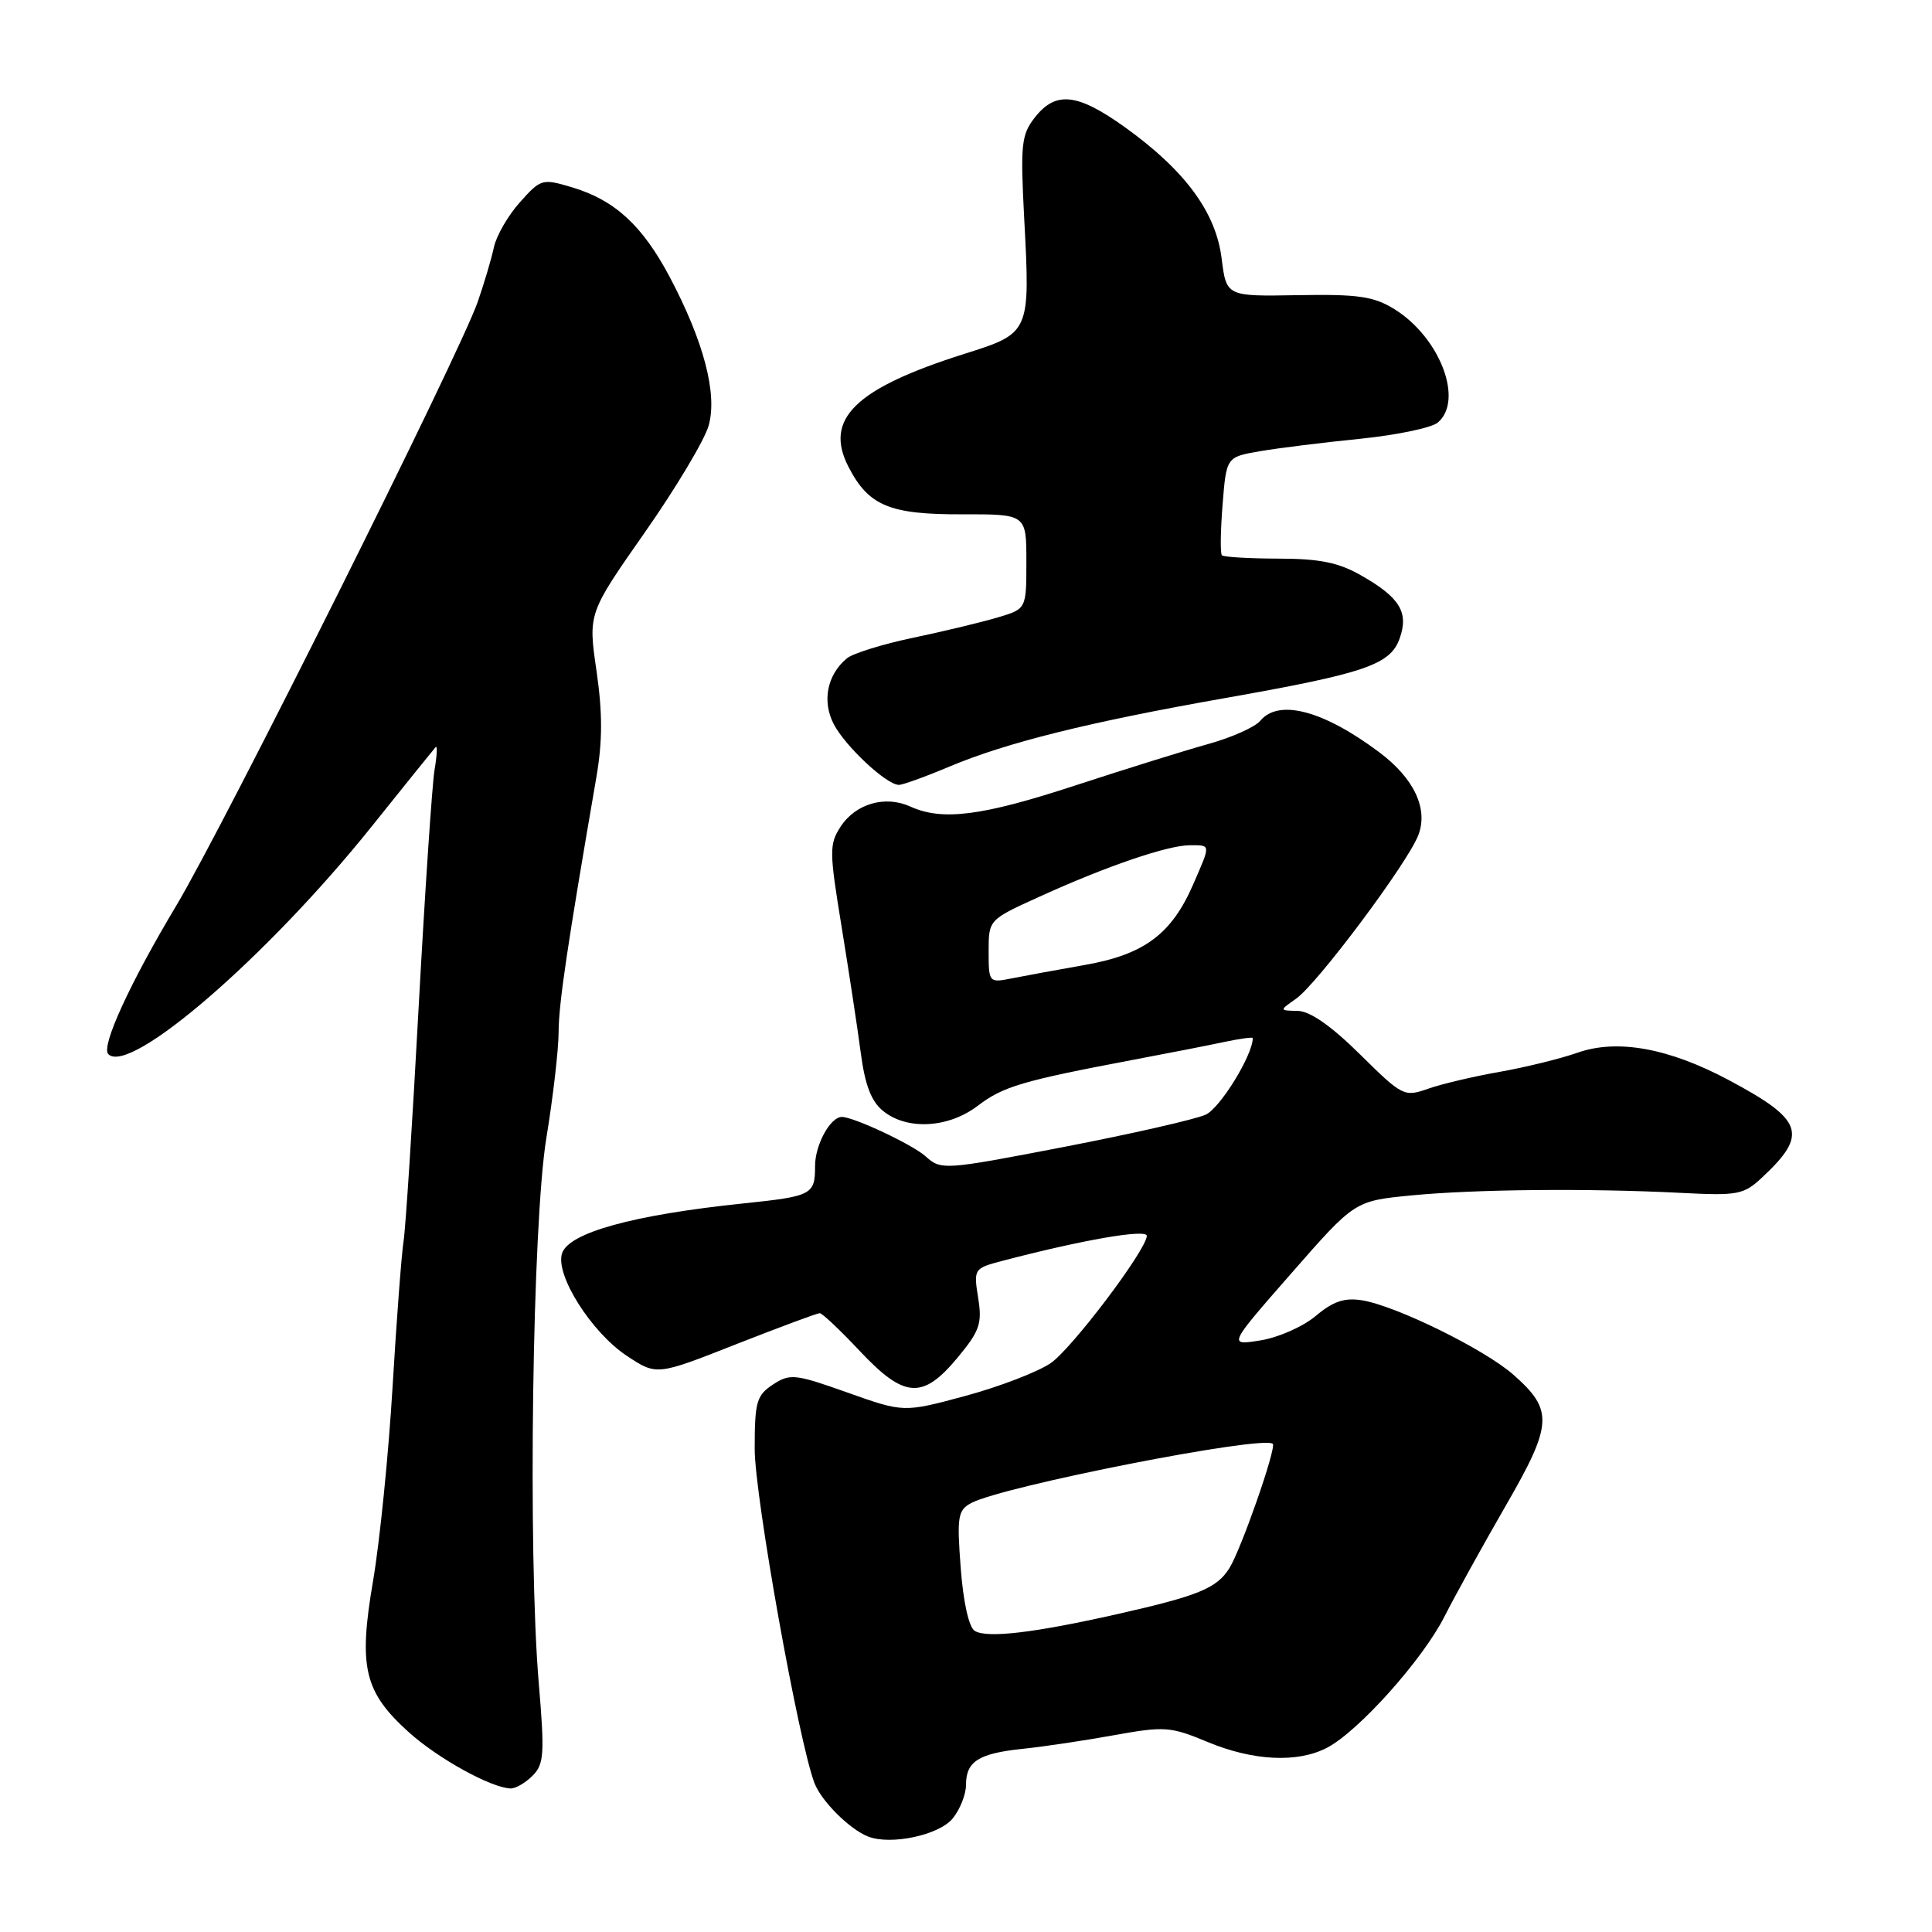 <?xml version="1.0" encoding="UTF-8" standalone="no"?>
<!DOCTYPE svg PUBLIC "-//W3C//DTD SVG 1.1//EN" "http://www.w3.org/Graphics/SVG/1.1/DTD/svg11.dtd" >
<svg xmlns="http://www.w3.org/2000/svg" xmlns:xlink="http://www.w3.org/1999/xlink" version="1.1" viewBox="0 0 256 256">
 <g >
 <path fill="currentColor"
d=" M 126.24 240.95 C 127.21 239.76 128.00 237.76 128.00 236.51 C 128.00 233.40 129.66 232.34 135.50 231.73 C 138.25 231.45 143.71 230.63 147.63 229.92 C 154.31 228.72 155.09 228.77 160.01 230.82 C 166.05 233.33 171.91 233.62 175.81 231.60 C 179.97 229.45 188.49 219.94 191.39 214.22 C 192.82 211.40 196.47 204.80 199.51 199.53 C 205.76 188.70 205.87 186.85 200.50 182.13 C 196.67 178.77 184.99 173.03 180.49 172.30 C 178.15 171.92 176.65 172.43 174.34 174.37 C 172.67 175.78 169.37 177.24 167.01 177.61 C 162.72 178.30 162.72 178.30 171.11 168.72 C 179.50 159.13 179.50 159.13 187.00 158.40 C 195.46 157.58 210.49 157.44 222.68 158.06 C 230.31 158.45 231.04 158.32 233.52 155.99 C 239.63 150.28 238.97 148.39 229.04 143.10 C 221.10 138.87 214.28 137.64 209.03 139.49 C 206.81 140.27 202.18 141.41 198.75 142.02 C 195.31 142.62 191.03 143.63 189.24 144.26 C 186.06 145.38 185.83 145.26 180.21 139.71 C 176.42 135.96 173.59 133.98 171.97 133.95 C 169.50 133.90 169.50 133.90 171.73 132.34 C 174.55 130.37 186.54 114.33 187.94 110.65 C 189.27 107.15 187.37 103.13 182.75 99.67 C 175.35 94.13 169.43 92.57 166.99 95.51 C 166.30 96.34 163.21 97.72 160.12 98.58 C 157.03 99.44 149.10 101.91 142.50 104.07 C 130.08 108.14 124.86 108.80 120.62 106.87 C 117.30 105.36 113.38 106.48 111.39 109.53 C 109.87 111.85 109.88 112.80 111.51 122.76 C 112.47 128.67 113.62 136.19 114.05 139.47 C 114.62 143.79 115.44 145.94 117.03 147.22 C 120.20 149.79 125.68 149.48 129.56 146.52 C 132.91 143.97 135.43 143.22 150.00 140.46 C 154.68 139.58 160.19 138.50 162.25 138.06 C 164.31 137.62 166.00 137.40 166.00 137.55 C 166.00 139.80 161.68 146.82 159.76 147.70 C 158.39 148.32 149.95 150.24 141.00 151.97 C 124.98 155.06 124.71 155.07 122.62 153.20 C 120.89 151.65 113.12 148.00 111.55 148.00 C 110.02 148.00 108.00 151.70 108.00 154.50 C 108.00 158.31 107.61 158.51 98.50 159.46 C 83.88 160.98 75.34 163.34 74.47 166.09 C 73.56 168.96 78.37 176.55 83.06 179.66 C 87.01 182.27 87.01 182.27 97.51 178.13 C 103.29 175.86 108.29 174.00 108.62 174.00 C 108.94 174.00 111.33 176.25 113.91 179.00 C 119.83 185.30 122.25 185.47 126.87 179.91 C 129.82 176.36 130.16 175.38 129.61 171.97 C 129.00 168.15 129.06 168.06 132.74 167.09 C 143.48 164.27 152.02 162.80 151.96 163.77 C 151.84 165.72 141.98 178.76 139.21 180.63 C 137.47 181.81 132.38 183.76 127.90 184.97 C 119.74 187.17 119.74 187.17 112.29 184.52 C 105.34 182.05 104.68 181.98 102.42 183.46 C 100.25 184.89 100.00 185.75 100.00 191.98 C 100.00 198.29 105.83 230.84 107.93 236.29 C 108.85 238.67 112.56 242.37 115.00 243.34 C 117.99 244.54 124.45 243.17 126.24 240.95 Z  M 70.57 235.29 C 72.09 233.77 72.18 232.39 71.39 223.04 C 69.93 205.75 70.54 162.03 72.40 150.76 C 73.28 145.40 74.01 139.10 74.02 136.76 C 74.03 132.98 75.17 125.34 79.02 103.00 C 79.84 98.23 79.85 94.48 79.04 88.89 C 77.93 81.28 77.93 81.28 85.44 70.55 C 89.58 64.64 93.39 58.26 93.91 56.36 C 95.07 52.15 93.25 45.23 88.74 36.70 C 85.13 29.89 81.47 26.52 75.83 24.83 C 71.85 23.64 71.67 23.69 68.89 26.80 C 67.32 28.55 65.78 31.23 65.45 32.74 C 65.13 34.26 64.16 37.52 63.30 40.00 C 60.89 46.93 29.75 109.30 23.37 119.98 C 17.18 130.32 13.35 138.69 14.35 139.68 C 17.19 142.53 35.42 126.77 49.26 109.50 C 53.66 104.00 57.47 99.28 57.72 99.00 C 57.97 98.72 57.91 100.08 57.58 102.00 C 57.26 103.92 56.31 118.10 55.47 133.50 C 54.64 148.90 53.74 162.85 53.47 164.50 C 53.21 166.15 52.55 174.80 52.02 183.72 C 51.49 192.64 50.33 204.20 49.44 209.43 C 47.47 220.93 48.24 224.18 54.17 229.53 C 58.02 233.01 65.13 236.93 67.68 236.98 C 68.33 236.99 69.63 236.23 70.57 235.29 Z  M 125.82 101.57 C 133.40 98.39 144.19 95.70 162.21 92.52 C 180.89 89.22 184.22 88.09 185.46 84.60 C 186.69 81.15 185.50 79.18 180.40 76.27 C 177.39 74.54 174.89 74.03 169.42 74.02 C 165.52 74.01 162.14 73.81 161.91 73.58 C 161.68 73.35 161.72 70.32 162.00 66.85 C 162.50 60.55 162.50 60.55 167.00 59.78 C 169.47 59.36 175.43 58.62 180.24 58.14 C 185.05 57.65 189.66 56.69 190.49 56.01 C 194.01 53.09 190.81 44.71 184.76 40.96 C 182.02 39.27 179.97 38.97 172.00 39.11 C 162.50 39.28 162.50 39.28 161.87 34.23 C 161.11 28.12 157.02 22.58 149.09 16.88 C 142.77 12.35 139.91 12.03 137.14 15.54 C 135.33 17.85 135.20 19.10 135.71 28.91 C 136.52 44.13 136.52 44.13 127.78 46.89 C 113.29 51.48 109.15 55.52 112.44 61.88 C 115.09 67.02 117.88 68.18 127.46 68.15 C 136.00 68.13 136.00 68.13 136.00 74.40 C 136.00 80.68 136.00 80.68 132.25 81.80 C 130.19 82.42 125.16 83.63 121.07 84.49 C 116.99 85.34 113.01 86.58 112.22 87.23 C 109.60 89.41 108.90 92.90 110.47 95.94 C 112.00 98.89 117.47 104.00 119.11 104.00 C 119.63 104.00 122.65 102.91 125.82 101.57 Z  M 129.16 216.10 C 128.38 215.62 127.64 212.30 127.30 207.76 C 126.78 200.96 126.92 200.11 128.69 199.16 C 132.91 196.91 167.46 190.13 168.65 191.32 C 169.16 191.83 164.46 205.30 162.90 207.79 C 161.23 210.46 158.78 211.46 148.00 213.89 C 137.01 216.37 130.78 217.10 129.16 216.10 Z  M 131.00 126.06 C 131.00 121.87 131.00 121.87 137.75 118.81 C 146.59 114.78 154.74 112.00 157.66 112.00 C 160.47 112.00 160.45 111.79 158.11 117.17 C 155.24 123.78 151.61 126.48 143.76 127.86 C 140.06 128.51 135.67 129.32 134.01 129.65 C 131.05 130.24 131.00 130.19 131.00 126.06 Z "/>
</g>
</svg>